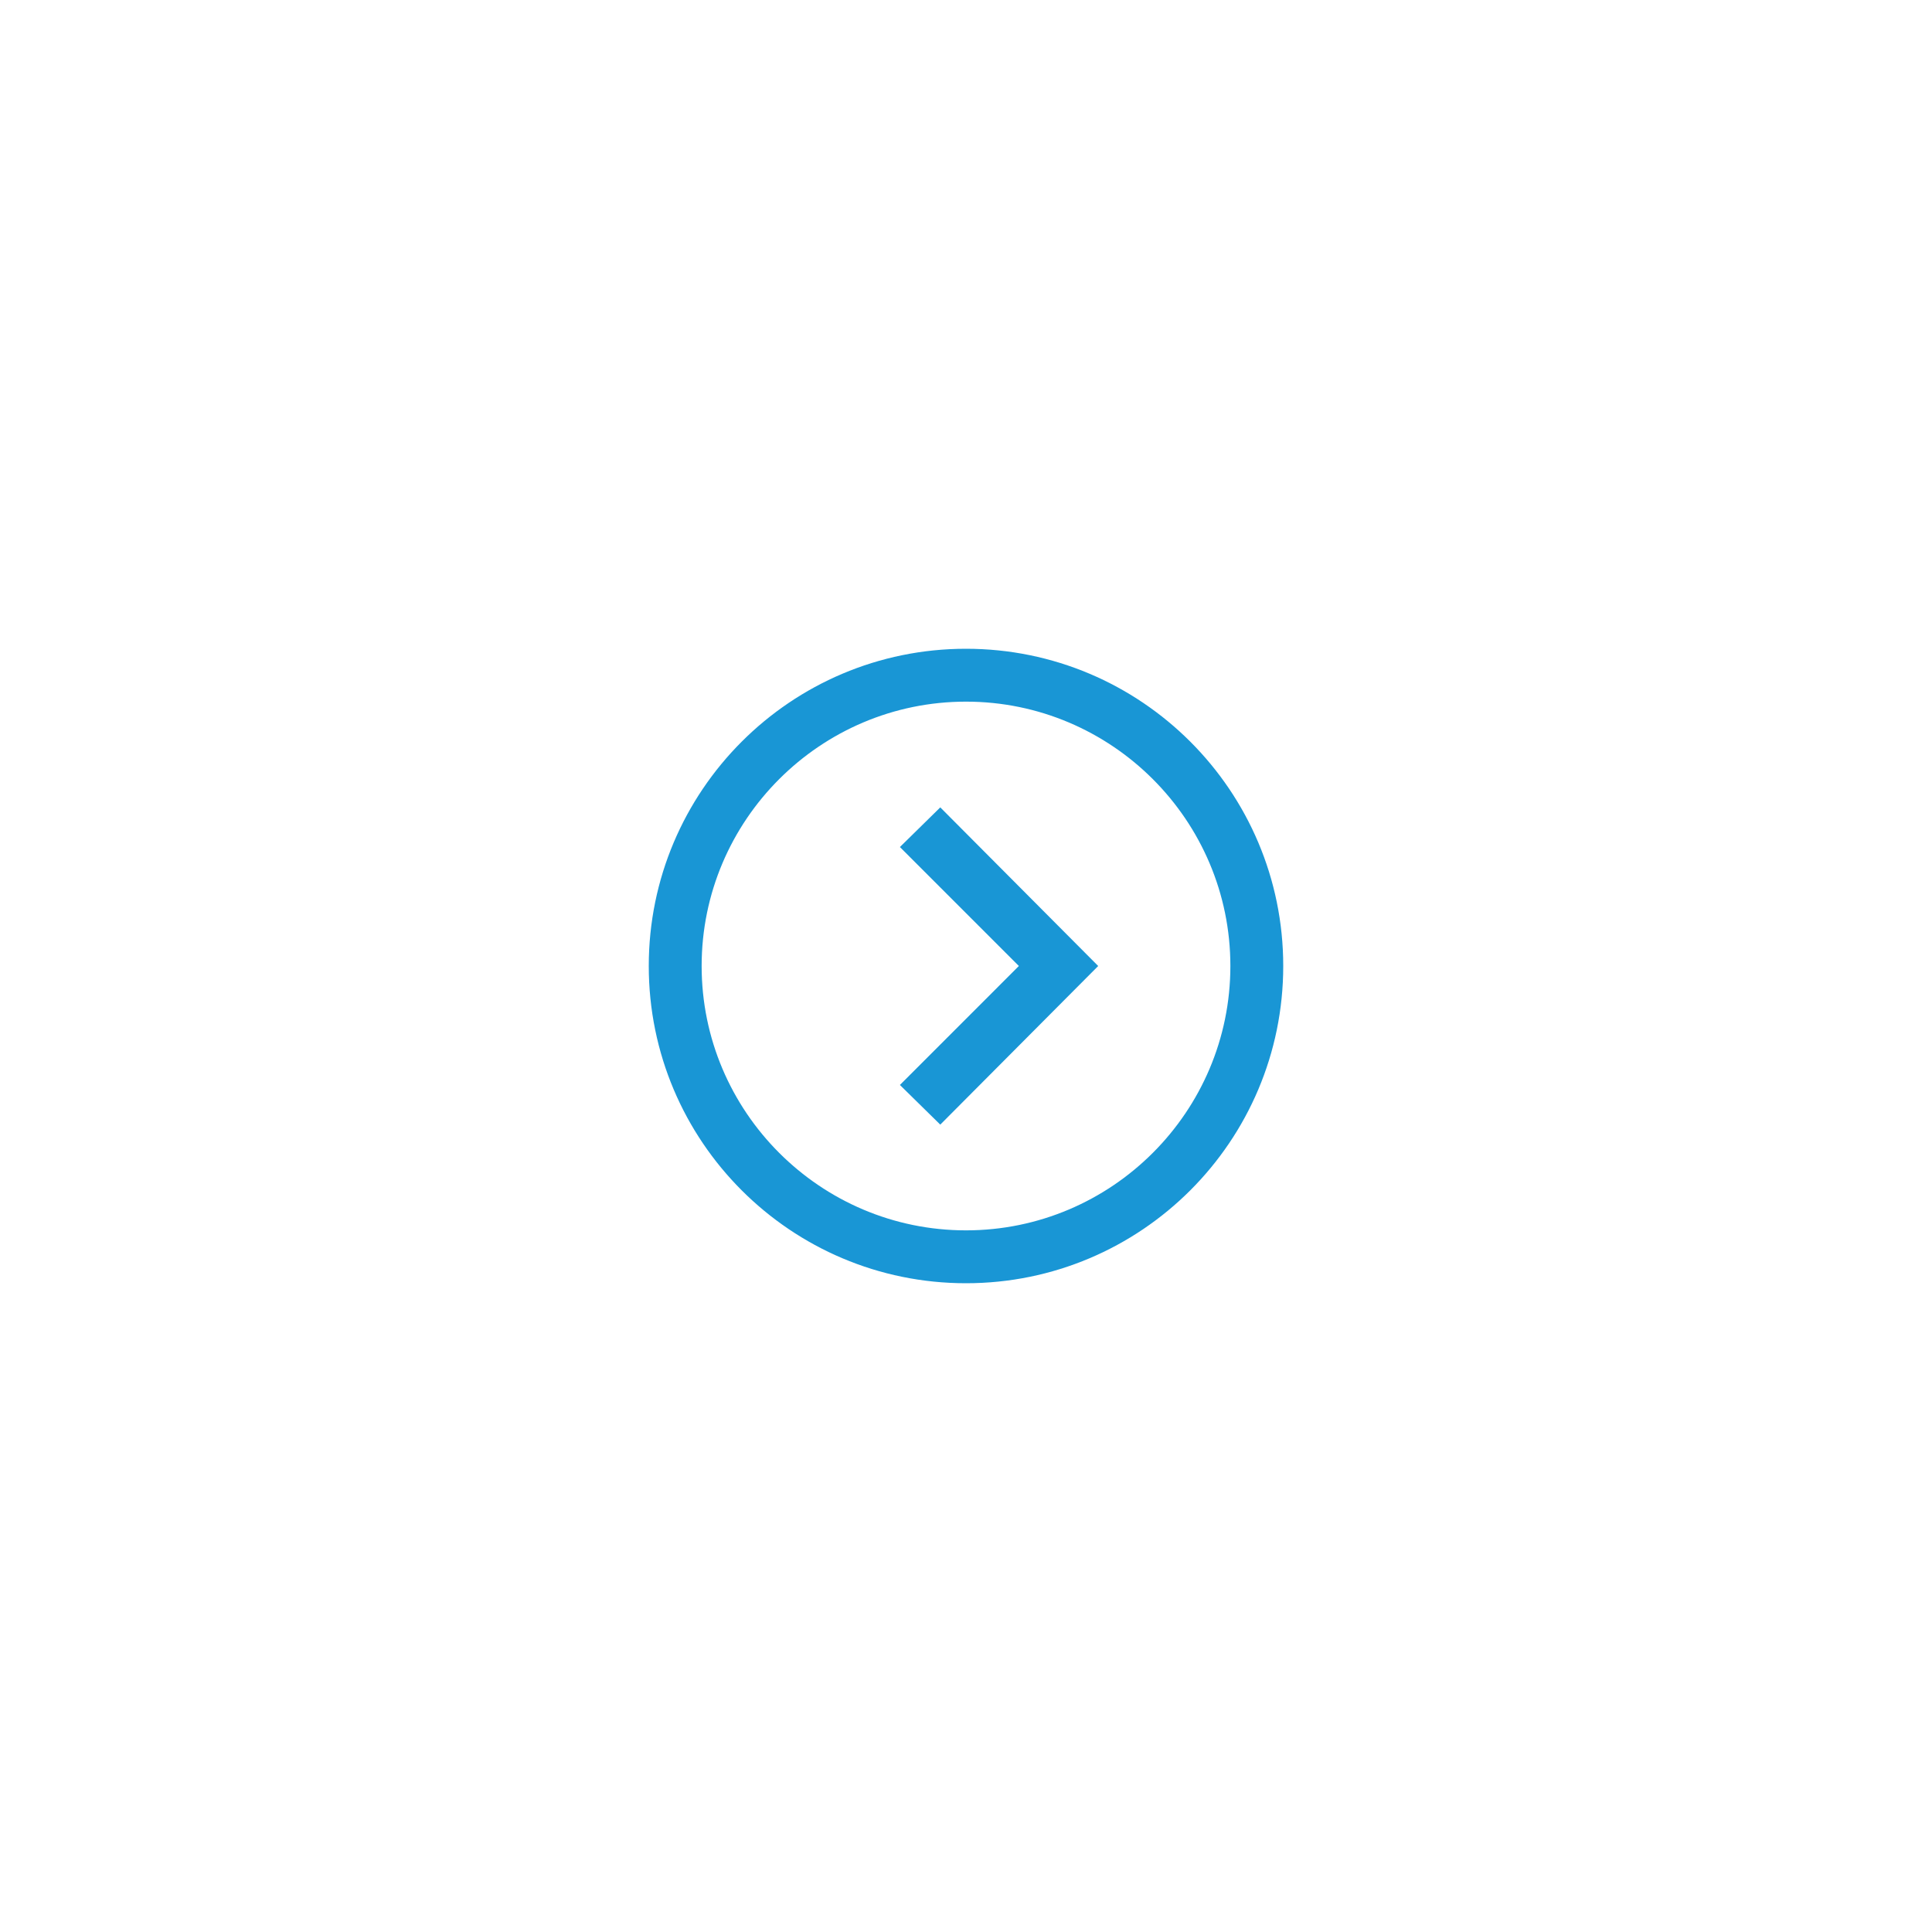 <?xml version="1.0" encoding="utf-8"?>
<!-- Generator: Adobe Illustrator 16.0.0, SVG Export Plug-In . SVG Version: 6.00 Build 0)  -->
<!DOCTYPE svg PUBLIC "-//W3C//DTD SVG 1.1//EN" "http://www.w3.org/Graphics/SVG/1.1/DTD/svg11.dtd">
<svg version="1.1" id="Layer_1" xmlns="http://www.w3.org/2000/svg" xmlns:xlink="http://www.w3.org/1999/xlink" x="0px" y="0px"
	 width="125px" height="125px" viewBox="0 0 125 125" enable-background="new 0 0 125 125" xml:space="preserve">
<path fill="#1996D5" d="M62.5,45.396c9.431,0,17.105,7.672,17.105,17.104c0,9.431-7.674,17.104-17.105,17.104
	S45.396,71.931,45.396,62.5C45.396,53.068,53.069,45.396,62.5,45.396z M62.5,41.975c-11.335,0-20.525,9.19-20.525,20.525
	c0,11.336,9.19,20.525,20.525,20.525c11.333,0,20.525-9.189,20.525-20.525C83.025,51.165,73.834,41.975,62.5,41.975z M65.92,62.5
	l-7.696,7.697l2.612,2.566L71.053,62.5L60.836,52.237l-2.612,2.566L65.92,62.5z"/>
</svg>
